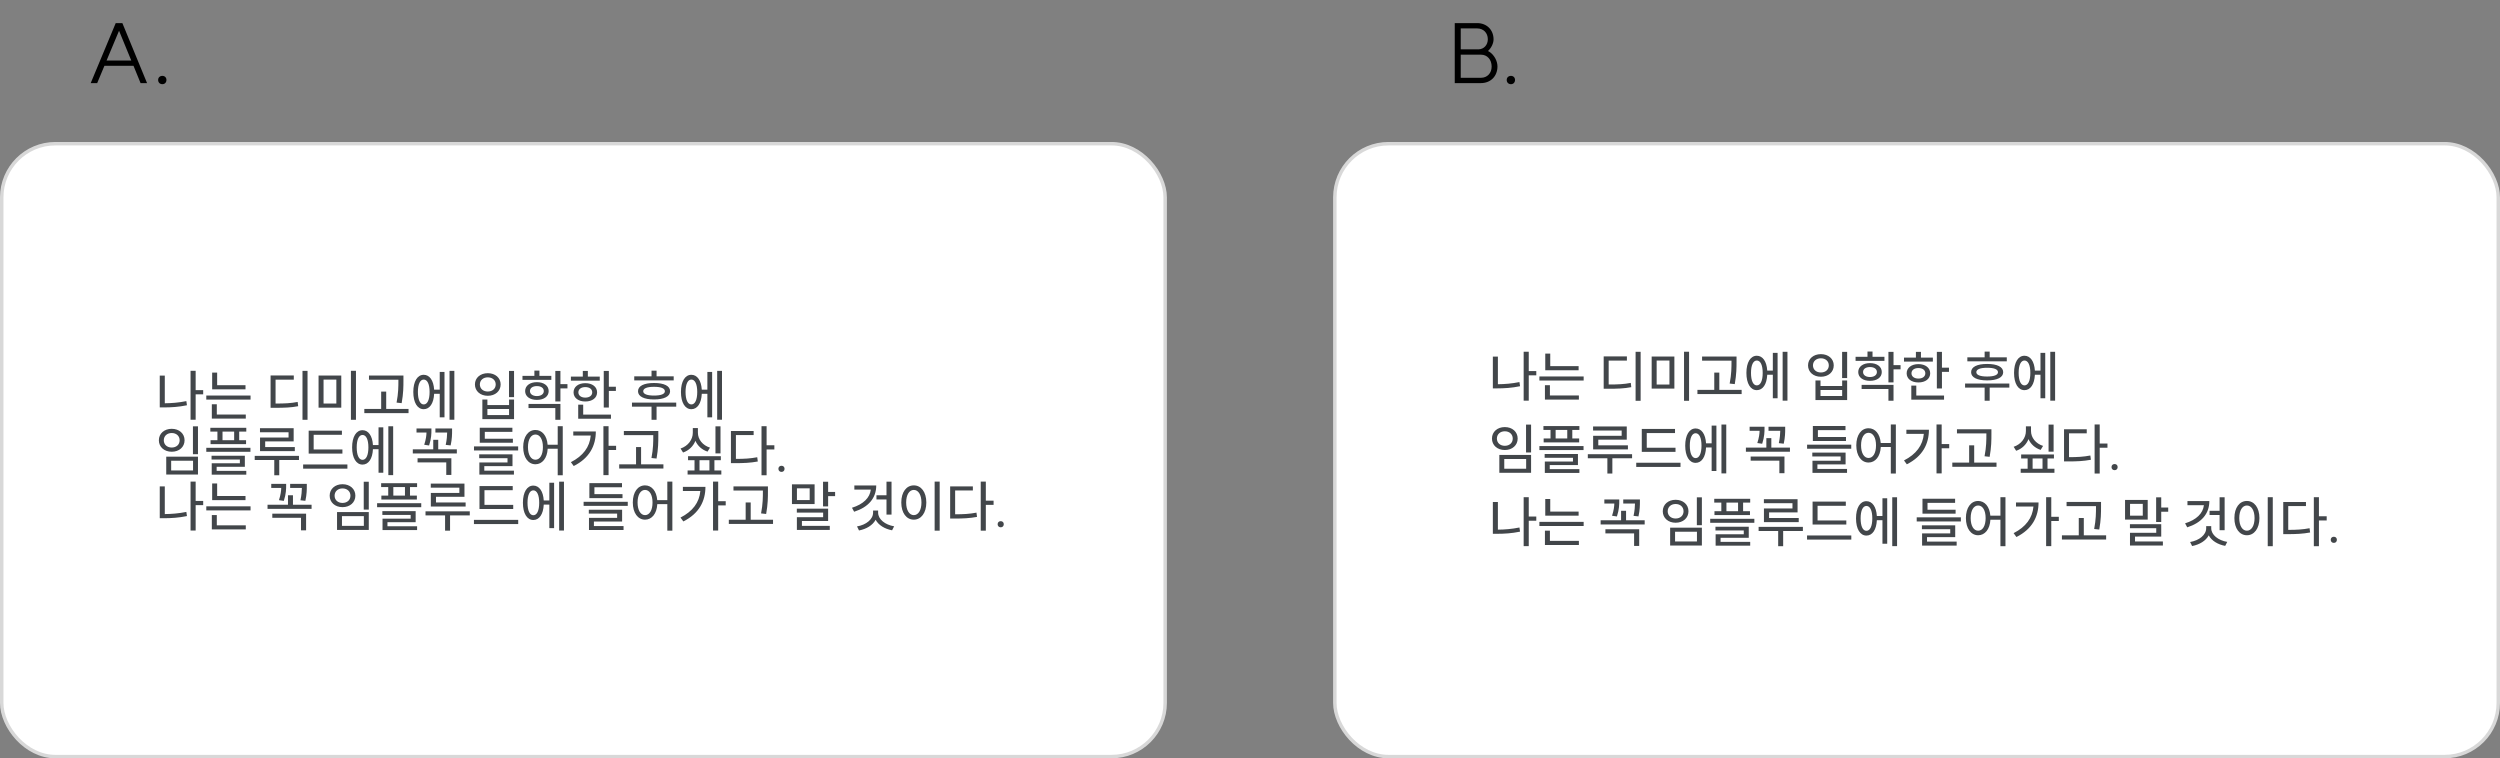 <svg width="722" height="219" viewBox="0 0 722 219" fill="none" xmlns="http://www.w3.org/2000/svg">
<rect x="0" y="0" width="722" height="219" fill="#808080" stroke="none"/>
<rect x="0.5" y="41.5" width="336" height="177" rx="15.5" fill="white"/>
<rect x="0.5" y="41.5" width="336" height="177" rx="15.5" stroke="#D8D8D8"/>
<path d="M55.032 107.088H56.504V112.672H58.68V113.888H56.504V121.216H55.032V107.088ZM46.136 117.664V108.48H47.592V116.464C49.544 116.448 51.608 116.288 53.816 115.84L53.992 117.04C51.592 117.536 49.416 117.664 47.288 117.664H46.136ZM61.272 107.616H62.712V111.248H70.904V112.432H61.272V107.616ZM59.576 115.408V114.224H72.36V115.408H59.576ZM61.176 120.896V116.752H62.616V119.712H70.984V120.896H61.176ZM87.36 107.104H88.816V121.248H87.36V107.104ZM78.144 117.776V108.432H84.848V109.648H79.584V116.544C82.256 116.544 83.984 116.464 85.968 116.08L86.112 117.312C84.016 117.712 82.192 117.776 79.296 117.776H78.144ZM92.001 108.464H98.561V117.728H92.001V108.464ZM93.441 116.544H97.137V109.632H93.441V116.544ZM101.345 121.248V107.088H102.801V121.248H101.345ZM106.561 108.464H116.513V109.856C116.513 111.6 116.513 113.552 116.001 116.432L114.529 116.272C115.057 113.536 115.057 111.552 115.057 109.856V109.664H106.561V108.464ZM105.217 119.312V118.096H110.081V113.104H111.537V118.096H117.985V119.312H105.217ZM129.825 107.104H131.217V121.216H129.825V107.104ZM119.361 113.2C119.361 110.144 120.545 108.24 122.369 108.24C124.065 108.24 125.217 109.872 125.377 112.528H126.993V107.408H128.369V120.528H126.993V113.728H125.377C125.249 116.496 124.097 118.176 122.369 118.176C120.545 118.176 119.361 116.272 119.361 113.2ZM120.689 113.2C120.689 115.472 121.329 116.8 122.369 116.8C123.425 116.8 124.065 115.472 124.065 113.2C124.065 110.944 123.425 109.616 122.369 109.616C121.329 109.616 120.689 110.944 120.689 113.2ZM147.001 107.12H148.457V114.688H147.001V107.12ZM137.161 111.024C137.161 109.104 138.729 107.776 140.873 107.776C143.017 107.776 144.585 109.104 144.585 111.024C144.585 112.96 143.017 114.304 140.873 114.304C138.729 114.304 137.161 112.96 137.161 111.024ZM138.585 111.024C138.585 112.256 139.545 113.072 140.873 113.072C142.201 113.072 143.161 112.256 143.161 111.024C143.161 109.808 142.201 108.976 140.873 108.976C139.545 108.976 138.585 109.808 138.585 111.024ZM139.305 121.04V115.376H140.761V116.976H147.017V115.376H148.457V121.04H139.305ZM140.761 119.872H147.017V118.128H140.761V119.872ZM150.89 108.544H154.33V107.024H155.786V108.544H159.226V109.712H150.89V108.544ZM151.658 112.944C151.658 111.392 153.034 110.368 155.05 110.368C157.082 110.368 158.458 111.392 158.458 112.944C158.458 114.496 157.082 115.488 155.05 115.488C153.034 115.488 151.658 114.496 151.658 112.944ZM152.634 117.84V116.656H161.85V121.232H160.378V117.84H152.634ZM153.05 112.944C153.05 113.808 153.85 114.384 155.05 114.384C156.25 114.384 157.05 113.808 157.05 112.944C157.05 112.048 156.25 111.504 155.05 111.504C153.85 111.504 153.05 112.048 153.05 112.944ZM160.378 115.936V107.12H161.85V110.944H163.882V112.16H161.85V115.936H160.378ZM174.362 107.12H175.834V111.68H177.866V112.896H175.834V117.696H174.362V107.12ZM164.874 109.936V108.768H168.314V107.12H169.77V108.768H173.21V109.936H164.874ZM165.642 113.312C165.642 111.712 167.034 110.656 169.034 110.656C171.05 110.656 172.442 111.712 172.442 113.312C172.442 114.912 171.05 115.952 169.034 115.952C167.034 115.952 165.642 114.912 165.642 113.312ZM166.986 120.928V116.864H168.426V119.728H176.442V120.928H166.986ZM167.034 113.312C167.034 114.24 167.85 114.832 169.034 114.832C170.234 114.832 171.034 114.24 171.034 113.312C171.034 112.368 170.234 111.792 169.034 111.792C167.85 111.792 167.034 112.368 167.034 113.312ZM183.17 108.688H188.162V107.04H189.618V108.688H194.562V109.856H183.17V108.688ZM182.514 117.44V116.272H195.298V117.44H189.618V121.232H188.162V117.44H182.514ZM184.258 112.992C184.258 111.456 185.97 110.608 188.882 110.608C191.794 110.608 193.522 111.456 193.522 112.992C193.522 114.496 191.794 115.36 188.882 115.36C185.97 115.36 184.258 114.496 184.258 112.992ZM185.762 112.992C185.762 113.792 186.866 114.24 188.882 114.24C190.914 114.24 192.018 113.792 192.018 112.992C192.018 112.16 190.914 111.712 188.882 111.712C186.866 111.712 185.762 112.16 185.762 112.992ZM207.122 107.104H208.514V121.216H207.122V107.104ZM196.658 113.2C196.658 110.144 197.842 108.24 199.666 108.24C201.362 108.24 202.514 109.872 202.674 112.528H204.29V107.408H205.666V120.528H204.29V113.728H202.674C202.546 116.496 201.394 118.176 199.666 118.176C197.842 118.176 196.658 116.272 196.658 113.2ZM197.986 113.2C197.986 115.472 198.626 116.8 199.666 116.8C200.722 116.8 201.362 115.472 201.362 113.2C201.362 110.944 200.722 109.616 199.666 109.616C198.626 109.616 197.986 110.944 197.986 113.2ZM55.72 123.12H57.176V131.168H55.72V123.12ZM45.88 127.152C45.88 125.2 47.448 123.84 49.592 123.84C51.736 123.84 53.304 125.2 53.304 127.152C53.304 129.104 51.736 130.464 49.592 130.464C47.448 130.464 45.88 129.104 45.88 127.152ZM47.304 127.152C47.304 128.416 48.264 129.248 49.592 129.248C50.92 129.248 51.88 128.416 51.88 127.152C51.88 125.904 50.92 125.056 49.592 125.056C48.264 125.056 47.304 125.904 47.304 127.152ZM48.008 137.04V131.888H57.176V137.04H48.008ZM49.432 135.872H55.752V133.056H49.432V135.872ZM60.744 123.552H71.128V124.656H69.08V127.136H71.064V128.256H60.808V127.136H62.792V124.656H60.744V123.552ZM59.576 130.48V129.328H72.328V130.48H59.576ZM61.096 132.704V131.616H70.712V134.816H62.568V135.984H71.128V137.088H61.144V133.792H69.272V132.704H61.096ZM64.264 127.136H67.624V124.656H64.264V127.136ZM75.081 123.664H84.809V127.472H76.585V129.104H85.145V130.288H75.097V126.352H83.337V124.832H75.081V123.664ZM73.561 132.848V131.664H86.345V132.848H80.649V137.248H79.209V132.848H73.561ZM89.145 124.368H98.745V125.568H90.585V129.808H98.889V130.992H89.145V124.368ZM87.545 135.344V134.144H100.329V135.344H87.545ZM112.154 123.104H113.546V137.216H112.154V123.104ZM101.69 129.2C101.69 126.144 102.874 124.24 104.698 124.24C106.394 124.24 107.546 125.872 107.706 128.528H109.322V123.408H110.698V136.528H109.322V129.728H107.706C107.578 132.496 106.426 134.176 104.698 134.176C102.874 134.176 101.69 132.272 101.69 129.2ZM103.018 129.2C103.018 131.472 103.658 132.8 104.698 132.8C105.754 132.8 106.394 131.472 106.394 129.2C106.394 126.944 105.754 125.616 104.698 125.616C103.658 125.616 103.018 126.944 103.018 129.2ZM125.745 123.744H130.561V124.416C130.561 125.312 130.561 126.752 130.145 128.64L128.721 128.48C129.057 126.928 129.121 125.76 129.137 124.912H125.745V123.744ZM119.217 130.96V129.76H125.121V127.024H126.561V129.76H131.937V130.96H119.217ZM120.289 124.912V123.744H124.593V124.256C124.593 125.088 124.593 126.608 123.921 128.656L122.513 128.448C123.025 126.88 123.153 125.728 123.169 124.912H120.289ZM120.593 133.536V132.352H130.353V137.168H128.881V133.536H120.593ZM136.889 128.912H149.641V130.096H136.889V128.912ZM138.393 132.336V131.216H148.009V134.624H139.865V135.92H148.425V137.072H138.441V133.552H146.569V132.336H138.393ZM138.553 127.856V123.536H147.977V124.72H140.009V126.704H148.121V127.856H138.553ZM154.634 124.176C156.538 124.176 157.946 125.792 158.154 128.432H161.066V123.088H162.522V137.248H161.066V129.6H158.17C158.026 132.352 156.586 134.08 154.634 134.08C152.57 134.08 151.098 132.144 151.098 129.12C151.098 126.08 152.57 124.176 154.634 124.176ZM152.474 129.12C152.474 131.36 153.354 132.768 154.634 132.768C155.93 132.768 156.794 131.36 156.794 129.12C156.794 126.88 155.93 125.488 154.634 125.488C153.354 125.488 152.474 126.88 152.474 129.12ZM174.266 123.088H175.754V128.752H177.93V129.968H175.754V137.216H174.266V123.088ZM164.874 133.472C168.394 131.68 170.314 129.104 170.602 125.792H165.562V124.608H172.074C172.074 128.672 170.282 132.288 165.69 134.592L164.874 133.472ZM180.17 124.464H190.122V125.856C190.122 127.6 190.122 129.552 189.61 132.432L188.138 132.272C188.666 129.536 188.666 127.552 188.666 125.856V125.664H180.17V124.464ZM178.826 135.312V134.096H183.69V129.104H185.146V134.096H191.594V135.312H178.826ZM206.626 123.12H208.082V130.944H206.626V123.12ZM196.546 129.536C198.722 128.8 200.082 126.96 200.082 124.976V123.632H201.554V124.976C201.554 126.88 202.914 128.608 205.042 129.28L204.338 130.432C202.706 129.888 201.474 128.768 200.834 127.312C200.21 128.88 198.946 130.112 197.266 130.688L196.546 129.536ZM198.578 137.04V135.872H200.578V132.912H198.706V131.744H208.178V132.912H206.322V135.872H208.322V137.04H198.578ZM202.018 135.872H204.882V132.912H202.018V135.872ZM219.923 123.088H221.395V128.592H223.635V129.808H221.395V137.248H219.923V123.088ZM211.091 133.76V124.48H217.651V125.648H212.531V132.528C214.947 132.528 216.691 132.432 218.691 132.048L218.851 133.28C216.691 133.68 214.819 133.76 212.211 133.76H211.091ZM225.699 134.512C226.227 134.512 226.579 134.864 226.579 135.392C226.579 135.92 226.227 136.288 225.699 136.288C225.171 136.288 224.803 135.92 224.803 135.392C224.803 134.864 225.171 134.512 225.699 134.512ZM55.032 139.088H56.504V144.672H58.68V145.888H56.504V153.216H55.032V139.088ZM46.136 149.664V140.48H47.592V148.464C49.544 148.448 51.608 148.288 53.816 147.84L53.992 149.04C51.592 149.536 49.416 149.664 47.288 149.664H46.136ZM61.272 139.616H62.712V143.248H70.904V144.432H61.272V139.616ZM59.576 147.408V146.224H72.36V147.408H59.576ZM61.176 152.896V148.752H62.616V151.712H70.984V152.896H61.176ZM83.792 139.744H88.608V140.416C88.608 141.312 88.608 142.752 88.192 144.64L86.768 144.48C87.104 142.928 87.168 141.76 87.184 140.912H83.792V139.744ZM77.264 146.96V145.76H83.168V143.024H84.608V145.76H89.984V146.96H77.264ZM78.336 140.912V139.744H82.64V140.256C82.64 141.088 82.64 142.608 81.968 144.656L80.56 144.448C81.072 142.88 81.2 141.728 81.216 140.912H78.336ZM78.64 149.536V148.352H88.4V153.168H86.928V149.536H78.64ZM105.048 139.12H106.504V147.168H105.048V139.12ZM95.208 143.152C95.208 141.2 96.776 139.84 98.92 139.84C101.064 139.84 102.632 141.2 102.632 143.152C102.632 145.104 101.064 146.464 98.92 146.464C96.776 146.464 95.208 145.104 95.208 143.152ZM96.632 143.152C96.632 144.416 97.592 145.248 98.92 145.248C100.248 145.248 101.208 144.416 101.208 143.152C101.208 141.904 100.248 141.056 98.92 141.056C97.592 141.056 96.632 141.904 96.632 143.152ZM97.336 153.04V147.888H106.504V153.04H97.336ZM98.76 151.872H105.08V149.056H98.76V151.872ZM110.073 139.552H120.457V140.656H118.409V143.136H120.393V144.256H110.137V143.136H112.121V140.656H110.073V139.552ZM108.905 146.48V145.328H121.657V146.48H108.905ZM110.424 148.704V147.616H120.041V150.816H111.897V151.984H120.457V153.088H110.473V149.792H118.601V148.704H110.424ZM113.593 143.136H116.953V140.656H113.593V143.136ZM124.409 139.664H134.137V143.472H125.913V145.104H134.473V146.288H124.425V142.352H132.665V140.832H124.409V139.664ZM122.889 148.848V147.664H135.673V148.848H129.977V153.248H128.537V148.848H122.889ZM138.473 140.368H148.073V141.568H139.913V145.808H148.217V146.992H138.473V140.368ZM136.873 151.344V150.144H149.657V151.344H136.873ZM161.482 139.104H162.874V153.216H161.482V139.104ZM151.018 145.2C151.018 142.144 152.202 140.24 154.026 140.24C155.722 140.24 156.874 141.872 157.034 144.528H158.65V139.408H160.026V152.528H158.65V145.728H157.034C156.906 148.496 155.754 150.176 154.026 150.176C152.202 150.176 151.018 148.272 151.018 145.2ZM152.346 145.2C152.346 147.472 152.986 148.8 154.026 148.8C155.082 148.8 155.722 147.472 155.722 145.2C155.722 142.944 155.082 141.616 154.026 141.616C152.986 141.616 152.346 142.944 152.346 145.2ZM168.546 144.912H181.298V146.096H168.546V144.912ZM170.049 148.336V147.216H179.666V150.624H171.522V151.92H180.082V153.072H170.098V149.552H178.226V148.336H170.049ZM170.21 143.856V139.536H179.634V140.72H171.666V142.704H179.778V143.856H170.21ZM186.29 140.176C188.194 140.176 189.602 141.792 189.81 144.432H192.722V139.088H194.178V153.248H192.722V145.6H189.826C189.682 148.352 188.242 150.08 186.29 150.08C184.226 150.08 182.754 148.144 182.754 145.12C182.754 142.08 184.226 140.176 186.29 140.176ZM184.13 145.12C184.13 147.36 185.01 148.768 186.29 148.768C187.586 148.768 188.45 147.36 188.45 145.12C188.45 142.88 187.586 141.488 186.29 141.488C185.01 141.488 184.13 142.88 184.13 145.12ZM205.922 139.088H207.41V144.752H209.586V145.968H207.41V153.216H205.922V139.088ZM196.53 149.472C200.05 147.68 201.97 145.104 202.258 141.792H197.218V140.608H203.73C203.73 144.672 201.938 148.288 197.346 150.592L196.53 149.472ZM211.827 140.464H221.779V141.856C221.779 143.6 221.779 145.552 221.267 148.432L219.795 148.272C220.323 145.536 220.323 143.552 220.323 141.856V141.664H211.827V140.464ZM210.483 151.312V150.096H215.347V145.104H216.803V150.096H223.251V151.312H210.483ZM237.691 139.12H239.163V142.08H241.179V143.28H239.163V146.256H237.691V139.12ZM228.715 145.568V139.872H235.259V145.568H228.715ZM230.123 148.048V146.896H239.163V150.464H231.595V151.872H239.643V153.04H230.139V149.376H237.723V148.048H230.123ZM230.155 144.416H233.835V141.024H230.155V144.416ZM256.018 139.104H257.474V148.624H256.018V144.24H253.122V143.024H256.018V139.104ZM246.05 146.64C249.33 145.616 251.218 143.776 251.49 141.392H246.738V140.208H253.058C253.058 143.904 250.77 146.48 246.674 147.792L246.05 146.64ZM247.506 152.032C250.13 151.584 252.146 149.984 252.146 148.048V147.44H253.602V148.048C253.602 149.968 255.602 151.552 258.226 152L257.634 153.152C255.506 152.752 253.73 151.68 252.882 150.112C252.034 151.696 250.226 152.784 248.082 153.2L247.506 152.032ZM269.923 139.088H271.379V153.248H269.923V139.088ZM260.291 145.12C260.291 142.08 261.795 140.176 263.907 140.176C266.003 140.176 267.523 142.08 267.523 145.12C267.523 148.144 266.003 150.08 263.907 150.08C261.795 150.08 260.291 148.144 260.291 145.12ZM261.699 145.12C261.699 147.36 262.611 148.768 263.907 148.768C265.203 148.768 266.115 147.36 266.115 145.12C266.115 142.88 265.203 141.488 263.907 141.488C262.611 141.488 261.699 142.88 261.699 145.12ZM283.235 139.088H284.707V144.592H286.947V145.808H284.707V153.248H283.235V139.088ZM274.403 149.76V140.48H280.963V141.648H275.843V148.528C278.259 148.528 280.003 148.432 282.003 148.048L282.163 149.28C280.003 149.68 278.131 149.76 275.523 149.76H274.403ZM289.012 150.512C289.539 150.512 289.892 150.864 289.892 151.392C289.892 151.92 289.539 152.288 289.012 152.288C288.484 152.288 288.116 151.92 288.116 151.392C288.116 150.864 288.484 150.512 289.012 150.512Z" fill="#42464A"/>
<rect x="385.5" y="41.5" width="336" height="177" rx="15.5" fill="white"/>
<rect x="385.5" y="41.5" width="336" height="177" rx="15.5" stroke="#D8D8D8"/>
<path d="M440.032 101.588H441.504V107.172H443.68V108.388H441.504V115.716H440.032V101.588ZM431.136 112.164V102.98H432.592V110.964C434.544 110.948 436.608 110.788 438.816 110.34L438.992 111.54C436.592 112.036 434.416 112.164 432.288 112.164H431.136ZM446.272 102.116H447.712V105.748H455.904V106.932H446.272V102.116ZM444.576 109.908V108.724H457.36V109.908H444.576ZM446.176 115.396V111.252H447.616V114.212H455.984V115.396H446.176ZM472.36 101.604H473.816V115.748H472.36V101.604ZM463.144 112.276V102.932H469.848V104.148H464.584V111.044C467.256 111.044 468.984 110.964 470.968 110.58L471.112 111.812C469.016 112.212 467.192 112.276 464.296 112.276H463.144ZM477.001 102.964H483.561V112.228H477.001V102.964ZM478.441 111.044H482.137V104.132H478.441V111.044ZM486.345 115.748V101.588H487.801V115.748H486.345ZM491.561 102.964H501.513V104.356C501.513 106.1 501.513 108.052 501.001 110.932L499.529 110.772C500.057 108.036 500.057 106.052 500.057 104.356V104.164H491.561V102.964ZM490.217 113.812V112.596H495.081V107.604H496.537V112.596H502.985V113.812H490.217ZM514.825 101.604H516.217V115.716H514.825V101.604ZM504.361 107.7C504.361 104.644 505.545 102.74 507.369 102.74C509.065 102.74 510.217 104.372 510.377 107.028H511.993V101.908H513.369V115.028H511.993V108.228H510.377C510.249 110.996 509.097 112.676 507.369 112.676C505.545 112.676 504.361 110.772 504.361 107.7ZM505.689 107.7C505.689 109.972 506.329 111.3 507.369 111.3C508.425 111.3 509.065 109.972 509.065 107.7C509.065 105.444 508.425 104.116 507.369 104.116C506.329 104.116 505.689 105.444 505.689 107.7ZM532.001 101.62H533.457V109.188H532.001V101.62ZM522.161 105.524C522.161 103.604 523.729 102.276 525.873 102.276C528.017 102.276 529.585 103.604 529.585 105.524C529.585 107.46 528.017 108.804 525.873 108.804C523.729 108.804 522.161 107.46 522.161 105.524ZM523.585 105.524C523.585 106.756 524.545 107.572 525.873 107.572C527.201 107.572 528.161 106.756 528.161 105.524C528.161 104.308 527.201 103.476 525.873 103.476C524.545 103.476 523.585 104.308 523.585 105.524ZM524.305 115.54V109.876H525.761V111.476H532.017V109.876H533.457V115.54H524.305ZM525.761 114.372H532.017V112.628H525.761V114.372ZM535.89 103.044H539.33V101.524H540.786V103.044H544.226V104.212H535.89V103.044ZM536.658 107.444C536.658 105.892 538.034 104.868 540.05 104.868C542.082 104.868 543.458 105.892 543.458 107.444C543.458 108.996 542.082 109.988 540.05 109.988C538.034 109.988 536.658 108.996 536.658 107.444ZM537.634 112.34V111.156H546.85V115.732H545.378V112.34H537.634ZM538.05 107.444C538.05 108.308 538.85 108.884 540.05 108.884C541.25 108.884 542.05 108.308 542.05 107.444C542.05 106.548 541.25 106.004 540.05 106.004C538.85 106.004 538.05 106.548 538.05 107.444ZM545.378 110.436V101.62H546.85V105.444H548.882V106.66H546.85V110.436H545.378ZM559.362 101.62H560.834V106.18H562.866V107.396H560.834V112.196H559.362V101.62ZM549.874 104.436V103.268H553.314V101.62H554.77V103.268H558.21V104.436H549.874ZM550.642 107.812C550.642 106.212 552.034 105.156 554.034 105.156C556.05 105.156 557.442 106.212 557.442 107.812C557.442 109.412 556.05 110.452 554.034 110.452C552.034 110.452 550.642 109.412 550.642 107.812ZM551.986 115.428V111.364H553.426V114.228H561.442V115.428H551.986ZM552.034 107.812C552.034 108.74 552.85 109.332 554.034 109.332C555.234 109.332 556.034 108.74 556.034 107.812C556.034 106.868 555.234 106.292 554.034 106.292C552.85 106.292 552.034 106.868 552.034 107.812ZM568.17 103.188H573.162V101.54H574.618V103.188H579.562V104.356H568.17V103.188ZM567.514 111.94V110.772H580.298V111.94H574.618V115.732H573.162V111.94H567.514ZM569.258 107.492C569.258 105.956 570.97 105.108 573.882 105.108C576.794 105.108 578.522 105.956 578.522 107.492C578.522 108.996 576.794 109.86 573.882 109.86C570.97 109.86 569.258 108.996 569.258 107.492ZM570.762 107.492C570.762 108.292 571.866 108.74 573.882 108.74C575.914 108.74 577.018 108.292 577.018 107.492C577.018 106.66 575.914 106.212 573.882 106.212C571.866 106.212 570.762 106.66 570.762 107.492ZM592.122 101.604H593.514V115.716H592.122V101.604ZM581.658 107.7C581.658 104.644 582.842 102.74 584.666 102.74C586.362 102.74 587.514 104.372 587.674 107.028H589.29V101.908H590.666V115.028H589.29V108.228H587.674C587.546 110.996 586.394 112.676 584.666 112.676C582.842 112.676 581.658 110.772 581.658 107.7ZM582.986 107.7C582.986 109.972 583.626 111.3 584.666 111.3C585.722 111.3 586.362 109.972 586.362 107.7C586.362 105.444 585.722 104.116 584.666 104.116C583.626 104.116 582.986 105.444 582.986 107.7ZM440.72 122.62H442.176V130.668H440.72V122.62ZM430.88 126.652C430.88 124.7 432.448 123.34 434.592 123.34C436.736 123.34 438.304 124.7 438.304 126.652C438.304 128.604 436.736 129.964 434.592 129.964C432.448 129.964 430.88 128.604 430.88 126.652ZM432.304 126.652C432.304 127.916 433.264 128.748 434.592 128.748C435.92 128.748 436.88 127.916 436.88 126.652C436.88 125.404 435.92 124.556 434.592 124.556C433.264 124.556 432.304 125.404 432.304 126.652ZM433.008 136.54V131.388H442.176V136.54H433.008ZM434.432 135.372H440.752V132.556H434.432V135.372ZM445.744 123.052H456.128V124.156H454.08V126.636H456.064V127.756H445.808V126.636H447.792V124.156H445.744V123.052ZM444.576 129.98V128.828H457.328V129.98H444.576ZM446.096 132.204V131.116H455.712V134.316H447.568V135.484H456.128V136.588H446.144V133.292H454.272V132.204H446.096ZM449.264 126.636H452.624V124.156H449.264V126.636ZM460.081 123.164H469.809V126.972H461.585V128.604H470.145V129.788H460.097V125.852H468.337V124.332H460.081V123.164ZM458.561 132.348V131.164H471.345V132.348H465.649V136.748H464.209V132.348H458.561ZM474.145 123.868H483.745V125.068H475.585V129.308H483.889V130.492H474.145V123.868ZM472.545 134.844V133.644H485.329V134.844H472.545ZM497.154 122.604H498.546V136.716H497.154V122.604ZM486.69 128.7C486.69 125.644 487.874 123.74 489.698 123.74C491.394 123.74 492.546 125.372 492.706 128.028H494.322V122.908H495.698V136.028H494.322V129.228H492.706C492.578 131.996 491.426 133.676 489.698 133.676C487.874 133.676 486.69 131.772 486.69 128.7ZM488.018 128.7C488.018 130.972 488.658 132.3 489.698 132.3C490.754 132.3 491.394 130.972 491.394 128.7C491.394 126.444 490.754 125.116 489.698 125.116C488.658 125.116 488.018 126.444 488.018 128.7ZM510.745 123.244H515.561V123.916C515.561 124.812 515.561 126.252 515.145 128.14L513.721 127.98C514.057 126.428 514.121 125.26 514.137 124.412H510.745V123.244ZM504.217 130.46V129.26H510.121V126.524H511.561V129.26H516.937V130.46H504.217ZM505.289 124.412V123.244H509.593V123.756C509.593 124.588 509.593 126.108 508.921 128.156L507.513 127.948C508.025 126.38 508.153 125.228 508.169 124.412H505.289ZM505.593 133.036V131.852H515.353V136.668H513.881V133.036H505.593ZM521.889 128.412H534.641V129.596H521.889V128.412ZM523.393 131.836V130.716H533.009V134.124H524.865V135.42H533.425V136.572H523.441V133.052H531.569V131.836H523.393ZM523.553 127.356V123.036H532.977V124.22H525.009V126.204H533.121V127.356H523.553ZM539.634 123.676C541.538 123.676 542.946 125.292 543.154 127.932H546.066V122.588H547.522V136.748H546.066V129.1H543.17C543.026 131.852 541.586 133.58 539.634 133.58C537.57 133.58 536.098 131.644 536.098 128.62C536.098 125.58 537.57 123.676 539.634 123.676ZM537.474 128.62C537.474 130.86 538.354 132.268 539.634 132.268C540.93 132.268 541.794 130.86 541.794 128.62C541.794 126.38 540.93 124.988 539.634 124.988C538.354 124.988 537.474 126.38 537.474 128.62ZM559.266 122.588H560.754V128.252H562.93V129.468H560.754V136.716H559.266V122.588ZM549.874 132.972C553.394 131.18 555.314 128.604 555.602 125.292H550.562V124.108H557.074C557.074 128.172 555.282 131.788 550.69 134.092L549.874 132.972ZM565.17 123.964H575.122V125.356C575.122 127.1 575.122 129.052 574.61 131.932L573.138 131.772C573.666 129.036 573.666 127.052 573.666 125.356V125.164H565.17V123.964ZM563.826 134.812V133.596H568.69V128.604H570.146V133.596H576.594V134.812H563.826ZM591.626 122.62H593.082V130.444H591.626V122.62ZM581.546 129.036C583.722 128.3 585.082 126.46 585.082 124.476V123.132H586.554V124.476C586.554 126.38 587.914 128.108 590.042 128.78L589.338 129.932C587.706 129.388 586.474 128.268 585.834 126.812C585.21 128.38 583.946 129.612 582.266 130.188L581.546 129.036ZM583.578 136.54V135.372H585.578V132.412H583.706V131.244H593.178V132.412H591.322V135.372H593.322V136.54H583.578ZM587.018 135.372H589.882V132.412H587.018V135.372ZM604.923 122.588H606.395V128.092H608.635V129.308H606.395V136.748H604.923V122.588ZM596.091 133.26V123.98H602.651V125.148H597.531V132.028C599.947 132.028 601.691 131.932 603.691 131.548L603.851 132.78C601.691 133.18 599.819 133.26 597.211 133.26H596.091ZM610.699 134.012C611.227 134.012 611.579 134.364 611.579 134.892C611.579 135.42 611.227 135.788 610.699 135.788C610.171 135.788 609.803 135.42 609.803 134.892C609.803 134.364 610.171 134.012 610.699 134.012ZM440.032 143.588H441.504V149.172H443.68V150.388H441.504V157.716H440.032V143.588ZM431.136 154.164V144.98H432.592V152.964C434.544 152.948 436.608 152.788 438.816 152.34L438.992 153.54C436.592 154.036 434.416 154.164 432.288 154.164H431.136ZM446.272 144.116H447.712V147.748H455.904V148.932H446.272V144.116ZM444.576 151.908V150.724H457.36V151.908H444.576ZM446.176 157.396V153.252H447.616V156.212H455.984V157.396H446.176ZM468.792 144.244H473.608V144.916C473.608 145.812 473.608 147.252 473.192 149.14L471.768 148.98C472.104 147.428 472.168 146.26 472.184 145.412H468.792V144.244ZM462.264 151.46V150.26H468.168V147.524H469.608V150.26H474.984V151.46H462.264ZM463.336 145.412V144.244H467.64V144.756C467.64 145.588 467.64 147.108 466.968 149.156L465.56 148.948C466.072 147.38 466.2 146.228 466.216 145.412H463.336ZM463.64 154.036V152.852H473.4V157.668H471.928V154.036H463.64ZM490.048 143.62H491.504V151.668H490.048V143.62ZM480.208 147.652C480.208 145.7 481.776 144.34 483.92 144.34C486.064 144.34 487.632 145.7 487.632 147.652C487.632 149.604 486.064 150.964 483.92 150.964C481.776 150.964 480.208 149.604 480.208 147.652ZM481.632 147.652C481.632 148.916 482.592 149.748 483.92 149.748C485.248 149.748 486.208 148.916 486.208 147.652C486.208 146.404 485.248 145.556 483.92 145.556C482.592 145.556 481.632 146.404 481.632 147.652ZM482.336 157.54V152.388H491.504V157.54H482.336ZM483.76 156.372H490.08V153.556H483.76V156.372ZM495.073 144.052H505.457V145.156H503.409V147.636H505.393V148.756H495.137V147.636H497.121V145.156H495.073V144.052ZM493.905 150.98V149.828H506.657V150.98H493.905ZM495.424 153.204V152.116H505.041V155.316H496.897V156.484H505.457V157.588H495.473V154.292H503.601V153.204H495.424ZM498.593 147.636H501.953V145.156H498.593V147.636ZM509.409 144.164H519.137V147.972H510.913V149.604H519.473V150.788H509.425V146.852H517.665V145.332H509.409V144.164ZM507.889 153.348V152.164H520.673V153.348H514.977V157.748H513.537V153.348H507.889ZM523.473 144.868H533.073V146.068H524.913V150.308H533.217V151.492H523.473V144.868ZM521.873 155.844V154.644H534.657V155.844H521.873ZM546.482 143.604H547.874V157.716H546.482V143.604ZM536.018 149.7C536.018 146.644 537.202 144.74 539.026 144.74C540.722 144.74 541.874 146.372 542.034 149.028H543.65V143.908H545.026V157.028H543.65V150.228H542.034C541.906 152.996 540.754 154.676 539.026 154.676C537.202 154.676 536.018 152.772 536.018 149.7ZM537.346 149.7C537.346 151.972 537.986 153.3 539.026 153.3C540.082 153.3 540.722 151.972 540.722 149.7C540.722 147.444 540.082 146.116 539.026 146.116C537.986 146.116 537.346 147.444 537.346 149.7ZM553.546 149.412H566.298V150.596H553.546V149.412ZM555.049 152.836V151.716H564.666V155.124H556.522V156.42H565.082V157.572H555.098V154.052H563.226V152.836H555.049ZM555.21 148.356V144.036H564.634V145.22H556.666V147.204H564.778V148.356H555.21ZM571.29 144.676C573.194 144.676 574.602 146.292 574.81 148.932H577.722V143.588H579.178V157.748H577.722V150.1H574.826C574.682 152.852 573.242 154.58 571.29 154.58C569.226 154.58 567.754 152.644 567.754 149.62C567.754 146.58 569.226 144.676 571.29 144.676ZM569.13 149.62C569.13 151.86 570.01 153.268 571.29 153.268C572.586 153.268 573.45 151.86 573.45 149.62C573.45 147.38 572.586 145.988 571.29 145.988C570.01 145.988 569.13 147.38 569.13 149.62ZM590.922 143.588H592.41V149.252H594.586V150.468H592.41V157.716H590.922V143.588ZM581.53 153.972C585.05 152.18 586.97 149.604 587.258 146.292H582.218V145.108H588.73C588.73 149.172 586.938 152.788 582.346 155.092L581.53 153.972ZM596.827 144.964H606.779V146.356C606.779 148.1 606.779 150.052 606.267 152.932L604.795 152.772C605.323 150.036 605.323 148.052 605.323 146.356V146.164H596.827V144.964ZM595.483 155.812V154.596H600.347V149.604H601.803V154.596H608.251V155.812H595.483ZM622.691 143.62H624.163V146.58H626.179V147.78H624.163V150.756H622.691V143.62ZM613.715 150.068V144.372H620.259V150.068H613.715ZM615.123 152.548V151.396H624.163V154.964H616.595V156.372H624.643V157.54H615.139V153.876H622.723V152.548H615.123ZM615.155 148.916H618.835V145.524H615.155V148.916ZM641.018 143.604H642.474V153.124H641.018V148.74H638.122V147.524H641.018V143.604ZM631.05 151.14C634.33 150.116 636.218 148.276 636.49 145.892H631.738V144.708H638.058C638.058 148.404 635.77 150.98 631.674 152.292L631.05 151.14ZM632.506 156.532C635.13 156.084 637.146 154.484 637.146 152.548V151.94H638.602V152.548C638.602 154.468 640.602 156.052 643.226 156.5L642.634 157.652C640.506 157.252 638.73 156.18 637.882 154.612C637.034 156.196 635.226 157.284 633.082 157.7L632.506 156.532ZM654.923 143.588H656.379V157.748H654.923V143.588ZM645.291 149.62C645.291 146.58 646.795 144.676 648.907 144.676C651.003 144.676 652.523 146.58 652.523 149.62C652.523 152.644 651.003 154.58 648.907 154.58C646.795 154.58 645.291 152.644 645.291 149.62ZM646.699 149.62C646.699 151.86 647.611 153.268 648.907 153.268C650.203 153.268 651.115 151.86 651.115 149.62C651.115 147.38 650.203 145.988 648.907 145.988C647.611 145.988 646.699 147.38 646.699 149.62ZM668.235 143.588H669.707V149.092H671.947V150.308H669.707V157.748H668.235V143.588ZM659.403 154.26V144.98H665.963V146.148H660.843V153.028C663.259 153.028 665.003 152.932 667.003 152.548L667.163 153.78C665.003 154.18 663.131 154.26 660.523 154.26H659.403ZM674.012 155.012C674.539 155.012 674.892 155.364 674.892 155.892C674.892 156.42 674.539 156.788 674.012 156.788C673.484 156.788 673.116 156.42 673.116 155.892C673.116 155.364 673.484 155.012 674.012 155.012Z" fill="#42464A"/>
<path d="M35.34 6.672L42.468 24H40.596L38.556 19.008H30.156L28.068 24H26.196L33.42 6.672H35.34ZM30.78 17.472H37.908L34.38 8.88L30.78 17.472ZM46.892 21.912C47.588 21.912 48.068 22.392 48.068 23.088C48.068 23.808 47.588 24.312 46.892 24.312C46.172 24.312 45.668 23.808 45.668 23.088C45.668 22.392 46.172 21.912 46.892 21.912Z" fill="black"/>
<path d="M420.132 24V6.672H426.588C429.372 6.672 431.34 8.616 431.34 11.376C431.34 12.504 430.692 13.848 429.732 14.736L430.164 14.976C431.508 15.864 432.468 17.592 432.468 19.176C432.468 22.008 430.5 24 427.692 24H420.132ZM421.86 22.464H427.716C429.516 22.464 430.788 21.12 430.788 19.224C430.788 17.208 429.516 15.792 427.716 15.792H421.86V22.464ZM421.86 14.256H427.02C428.58 14.184 429.684 12.984 429.684 11.328C429.684 9.504 428.412 8.208 426.612 8.208H421.86V14.256ZM436.364 21.912C437.06 21.912 437.54 22.392 437.54 23.088C437.54 23.808 437.06 24.312 436.364 24.312C435.644 24.312 435.14 23.808 435.14 23.088C435.14 22.392 435.644 21.912 436.364 21.912Z" fill="black"/>
</svg>
